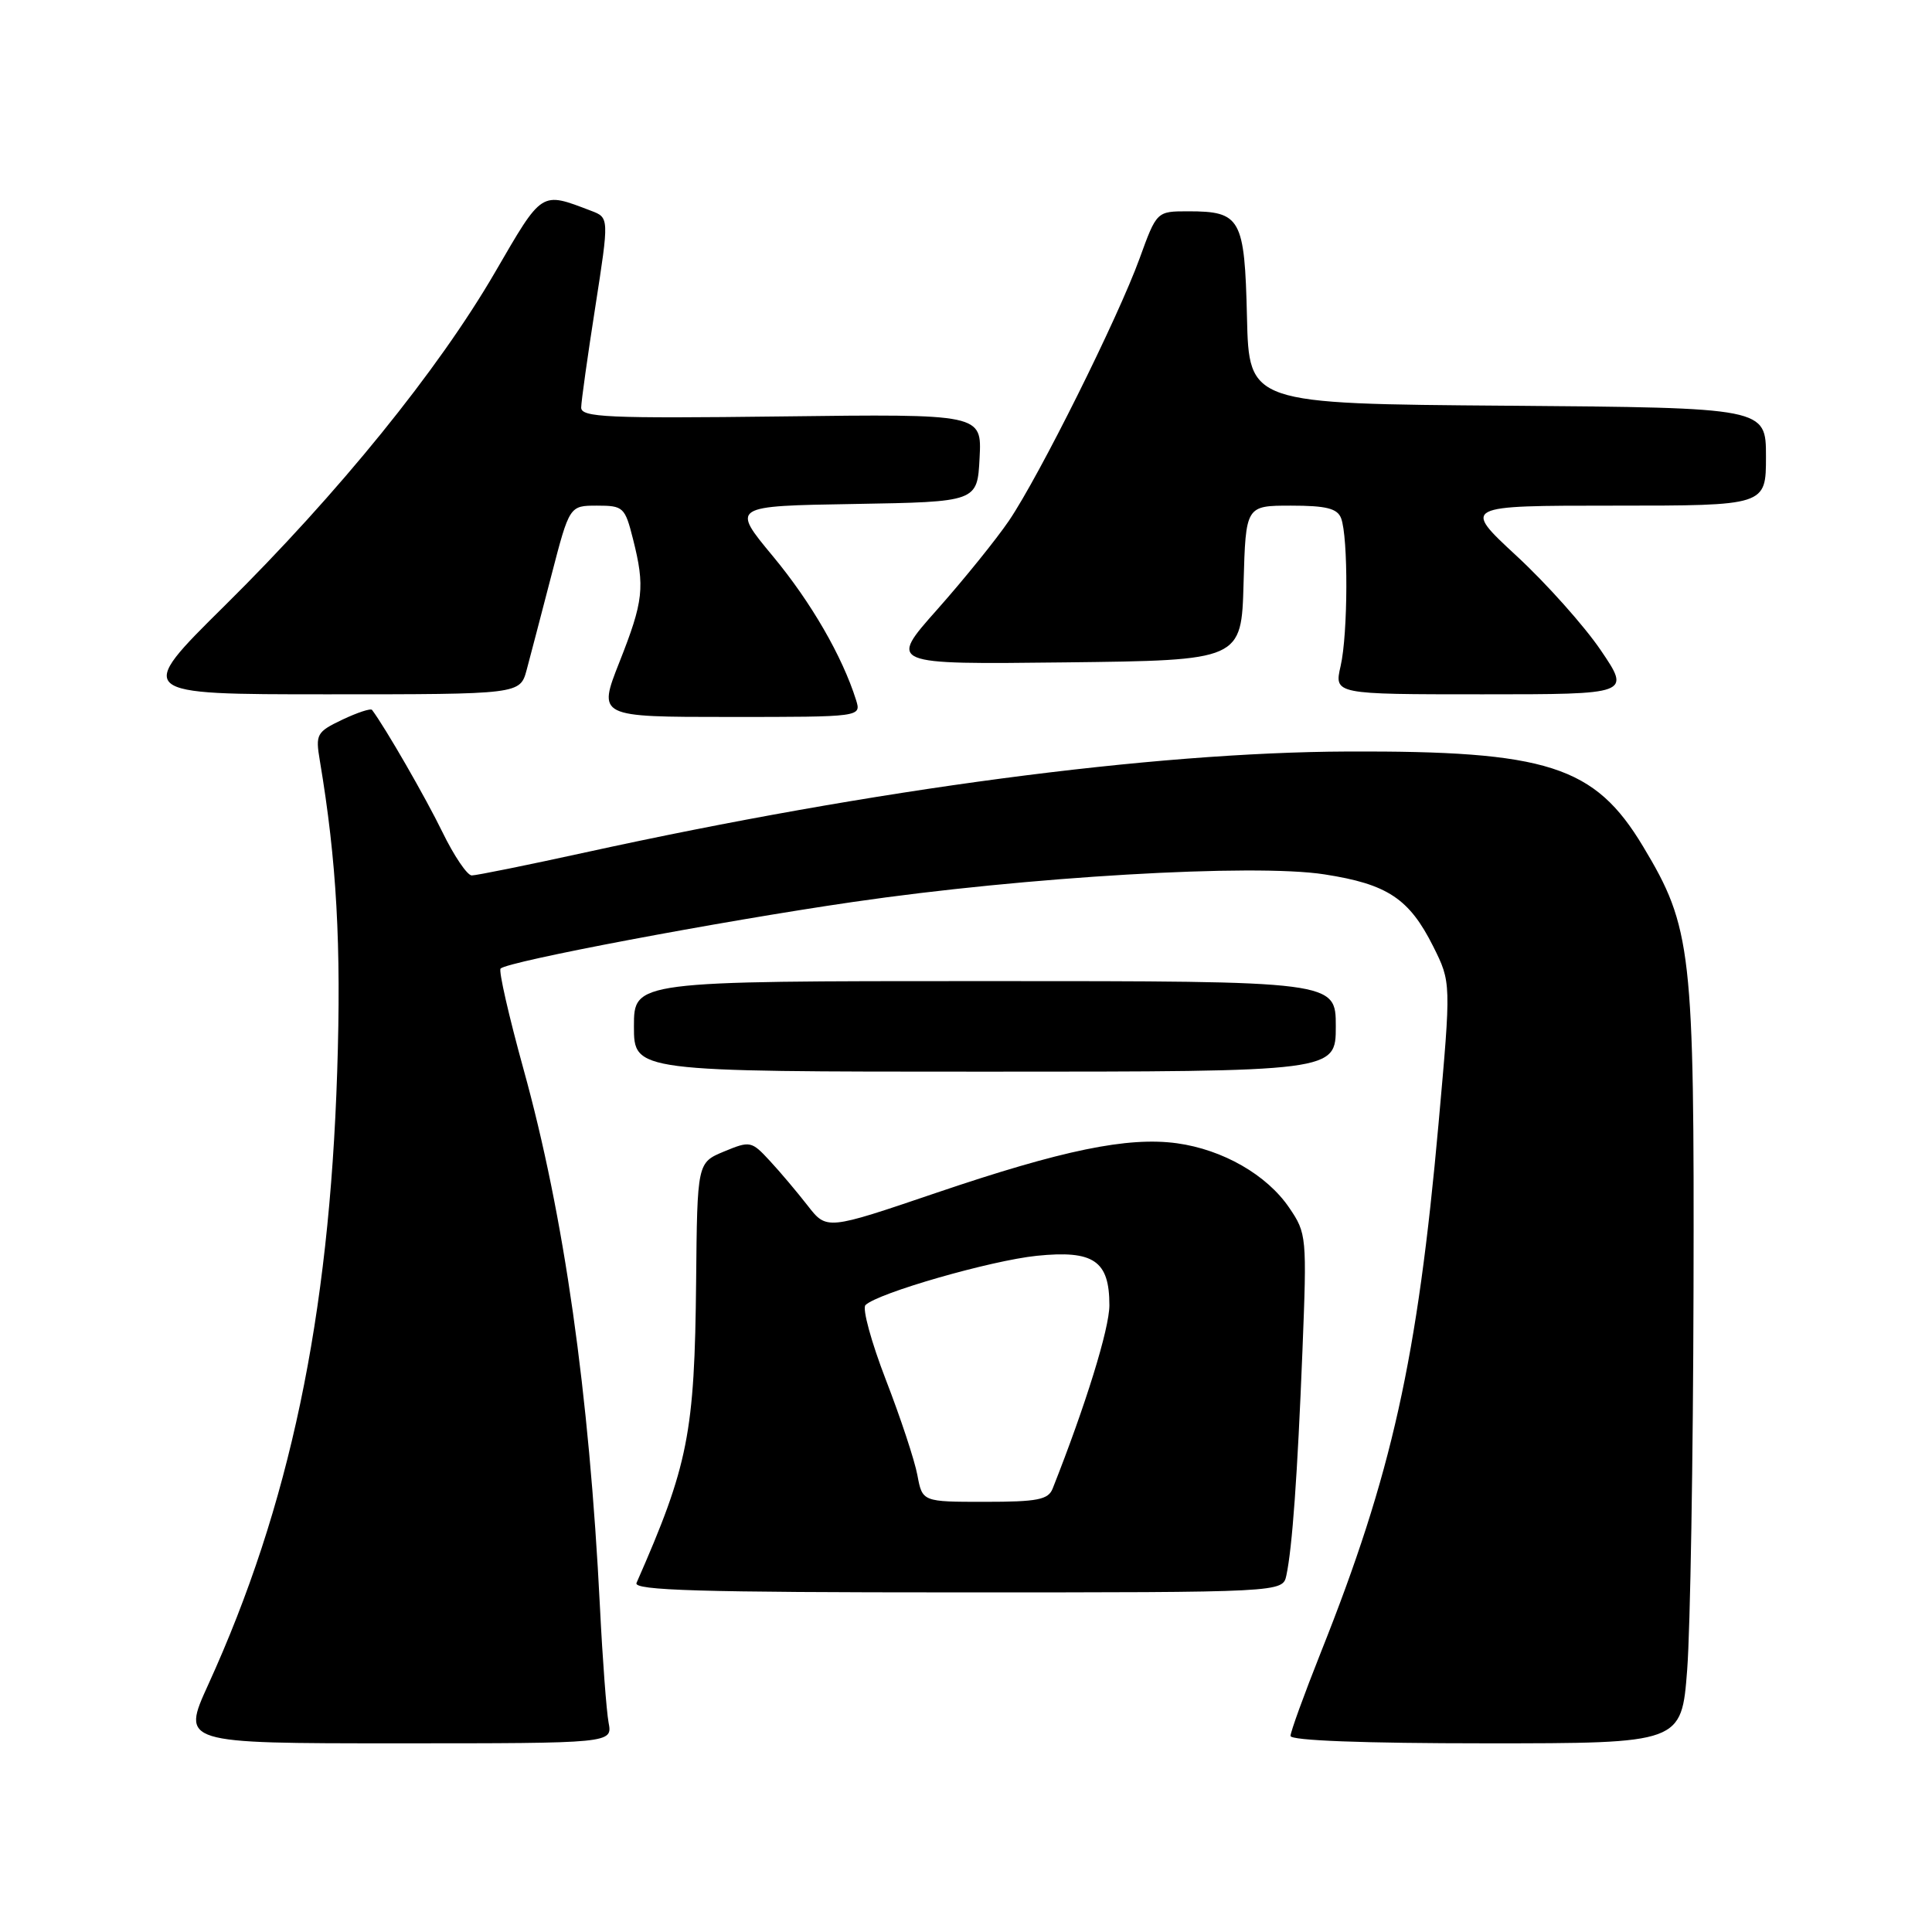<?xml version="1.0" encoding="UTF-8" standalone="no"?>
<!DOCTYPE svg PUBLIC "-//W3C//DTD SVG 1.1//EN" "http://www.w3.org/Graphics/SVG/1.1/DTD/svg11.dtd" >
<svg xmlns="http://www.w3.org/2000/svg" xmlns:xlink="http://www.w3.org/1999/xlink" version="1.1" viewBox="0 0 256 256">
 <g >
 <path fill="currentColor"
d=" M 80.64 228.25 C 80.36 226.74 79.84 219.88 79.50 213.00 C 78.07 184.48 74.75 161.10 69.37 141.68 C 67.42 134.62 66.05 128.62 66.33 128.34 C 67.27 127.39 95.28 122.10 113.00 119.52 C 135.96 116.17 166.16 114.40 175.50 115.86 C 183.84 117.15 186.73 119.07 189.90 125.39 C 192.29 130.17 192.29 130.17 190.62 148.83 C 187.82 180.11 184.43 195.34 175.01 218.97 C 172.81 224.51 171.00 229.48 171.00 230.02 C 171.00 230.63 180.66 231.00 196.91 231.00 C 222.81 231.00 222.81 231.00 223.56 221.25 C 223.97 215.89 224.35 193.28 224.40 171.00 C 224.51 125.90 224.17 122.90 217.71 112.15 C 211.29 101.46 205.07 99.47 178.50 99.58 C 152.68 99.68 115.91 104.55 77.56 112.95 C 69.89 114.63 63.12 116.00 62.51 116.00 C 61.91 116.00 60.16 113.41 58.62 110.25 C 56.39 105.67 51.07 96.43 49.30 94.07 C 49.12 93.83 47.35 94.42 45.36 95.36 C 41.95 96.99 41.79 97.29 42.38 100.79 C 44.61 114.07 45.23 125.16 44.68 142.00 C 43.62 174.61 38.37 199.60 27.58 223.25 C 24.05 231.00 24.05 231.00 52.60 231.00 C 81.16 231.00 81.16 231.00 80.64 228.25 Z  M 170.45 208.75 C 171.23 205.11 171.92 195.54 172.58 179.00 C 173.18 163.84 173.14 163.42 170.82 160.02 C 167.86 155.67 162.03 152.33 155.96 151.49 C 149.44 150.60 140.79 152.38 124.02 158.07 C 109.54 162.99 109.54 162.99 107.02 159.75 C 105.63 157.97 103.38 155.29 102.00 153.81 C 99.58 151.19 99.39 151.15 95.94 152.58 C 92.39 154.06 92.39 154.06 92.24 169.78 C 92.04 189.94 91.21 194.13 84.34 209.75 C 83.90 210.74 92.78 211.00 126.87 211.00 C 169.96 211.00 169.96 211.00 170.45 208.75 Z  M 177.00 136.00 C 177.00 130.00 177.00 130.00 130.50 130.00 C 84.00 130.00 84.00 130.00 84.00 136.00 C 84.00 142.00 84.00 142.00 130.50 142.00 C 177.00 142.00 177.00 142.00 177.00 136.00 Z  M 113.43 92.75 C 111.61 86.96 107.46 79.78 102.41 73.70 C 96.89 67.05 96.89 67.05 113.20 66.78 C 129.50 66.50 129.50 66.50 129.80 60.68 C 130.10 54.85 130.10 54.85 103.55 55.18 C 80.47 55.46 77.00 55.30 77.01 54.00 C 77.02 53.17 77.86 47.18 78.88 40.67 C 80.72 28.84 80.72 28.84 78.32 27.93 C 71.62 25.38 71.92 25.19 65.60 36.07 C 58.07 49.04 44.87 65.33 29.78 80.25 C 17.90 92.00 17.90 92.00 43.40 92.00 C 68.91 92.00 68.91 92.00 69.79 88.75 C 70.27 86.96 71.74 81.34 73.06 76.25 C 75.46 67.00 75.46 67.00 79.11 67.00 C 82.60 67.00 82.81 67.20 83.88 71.44 C 85.48 77.79 85.28 79.63 82.07 87.75 C 79.21 95.00 79.21 95.00 96.67 95.00 C 114.13 95.00 114.13 95.00 113.43 92.75 Z  M 212.11 86.16 C 209.93 82.95 204.91 77.32 200.95 73.66 C 193.76 67.00 193.76 67.00 213.88 67.00 C 234.00 67.00 234.00 67.00 234.00 60.51 C 234.00 54.03 234.00 54.03 199.75 53.76 C 165.50 53.50 165.50 53.50 165.23 42.00 C 164.92 28.91 164.41 28.00 157.44 28.00 C 153.27 28.00 153.27 28.00 151.00 34.25 C 148.14 42.13 137.72 63.06 133.69 69.00 C 132.01 71.47 127.73 76.77 124.18 80.77 C 117.72 88.04 117.72 88.04 141.11 87.77 C 164.50 87.50 164.50 87.50 164.78 77.25 C 165.07 67.00 165.07 67.00 171.07 67.00 C 175.73 67.00 177.20 67.37 177.70 68.66 C 178.66 71.15 178.62 83.99 177.64 88.25 C 176.78 92.00 176.78 92.00 196.43 92.00 C 216.07 92.00 216.07 92.00 212.11 86.16 Z  M 121.56 195.47 C 121.20 193.52 119.32 187.84 117.38 182.83 C 115.45 177.83 114.23 173.37 114.68 172.93 C 116.31 171.33 131.27 167.03 137.37 166.40 C 144.92 165.63 147.00 167.05 147.00 172.95 C 147.00 176.05 143.85 186.22 139.48 197.25 C 138.90 198.72 137.46 199.00 130.50 199.00 C 122.22 199.00 122.22 199.00 121.56 195.47 Z "/>
</g>
</svg>